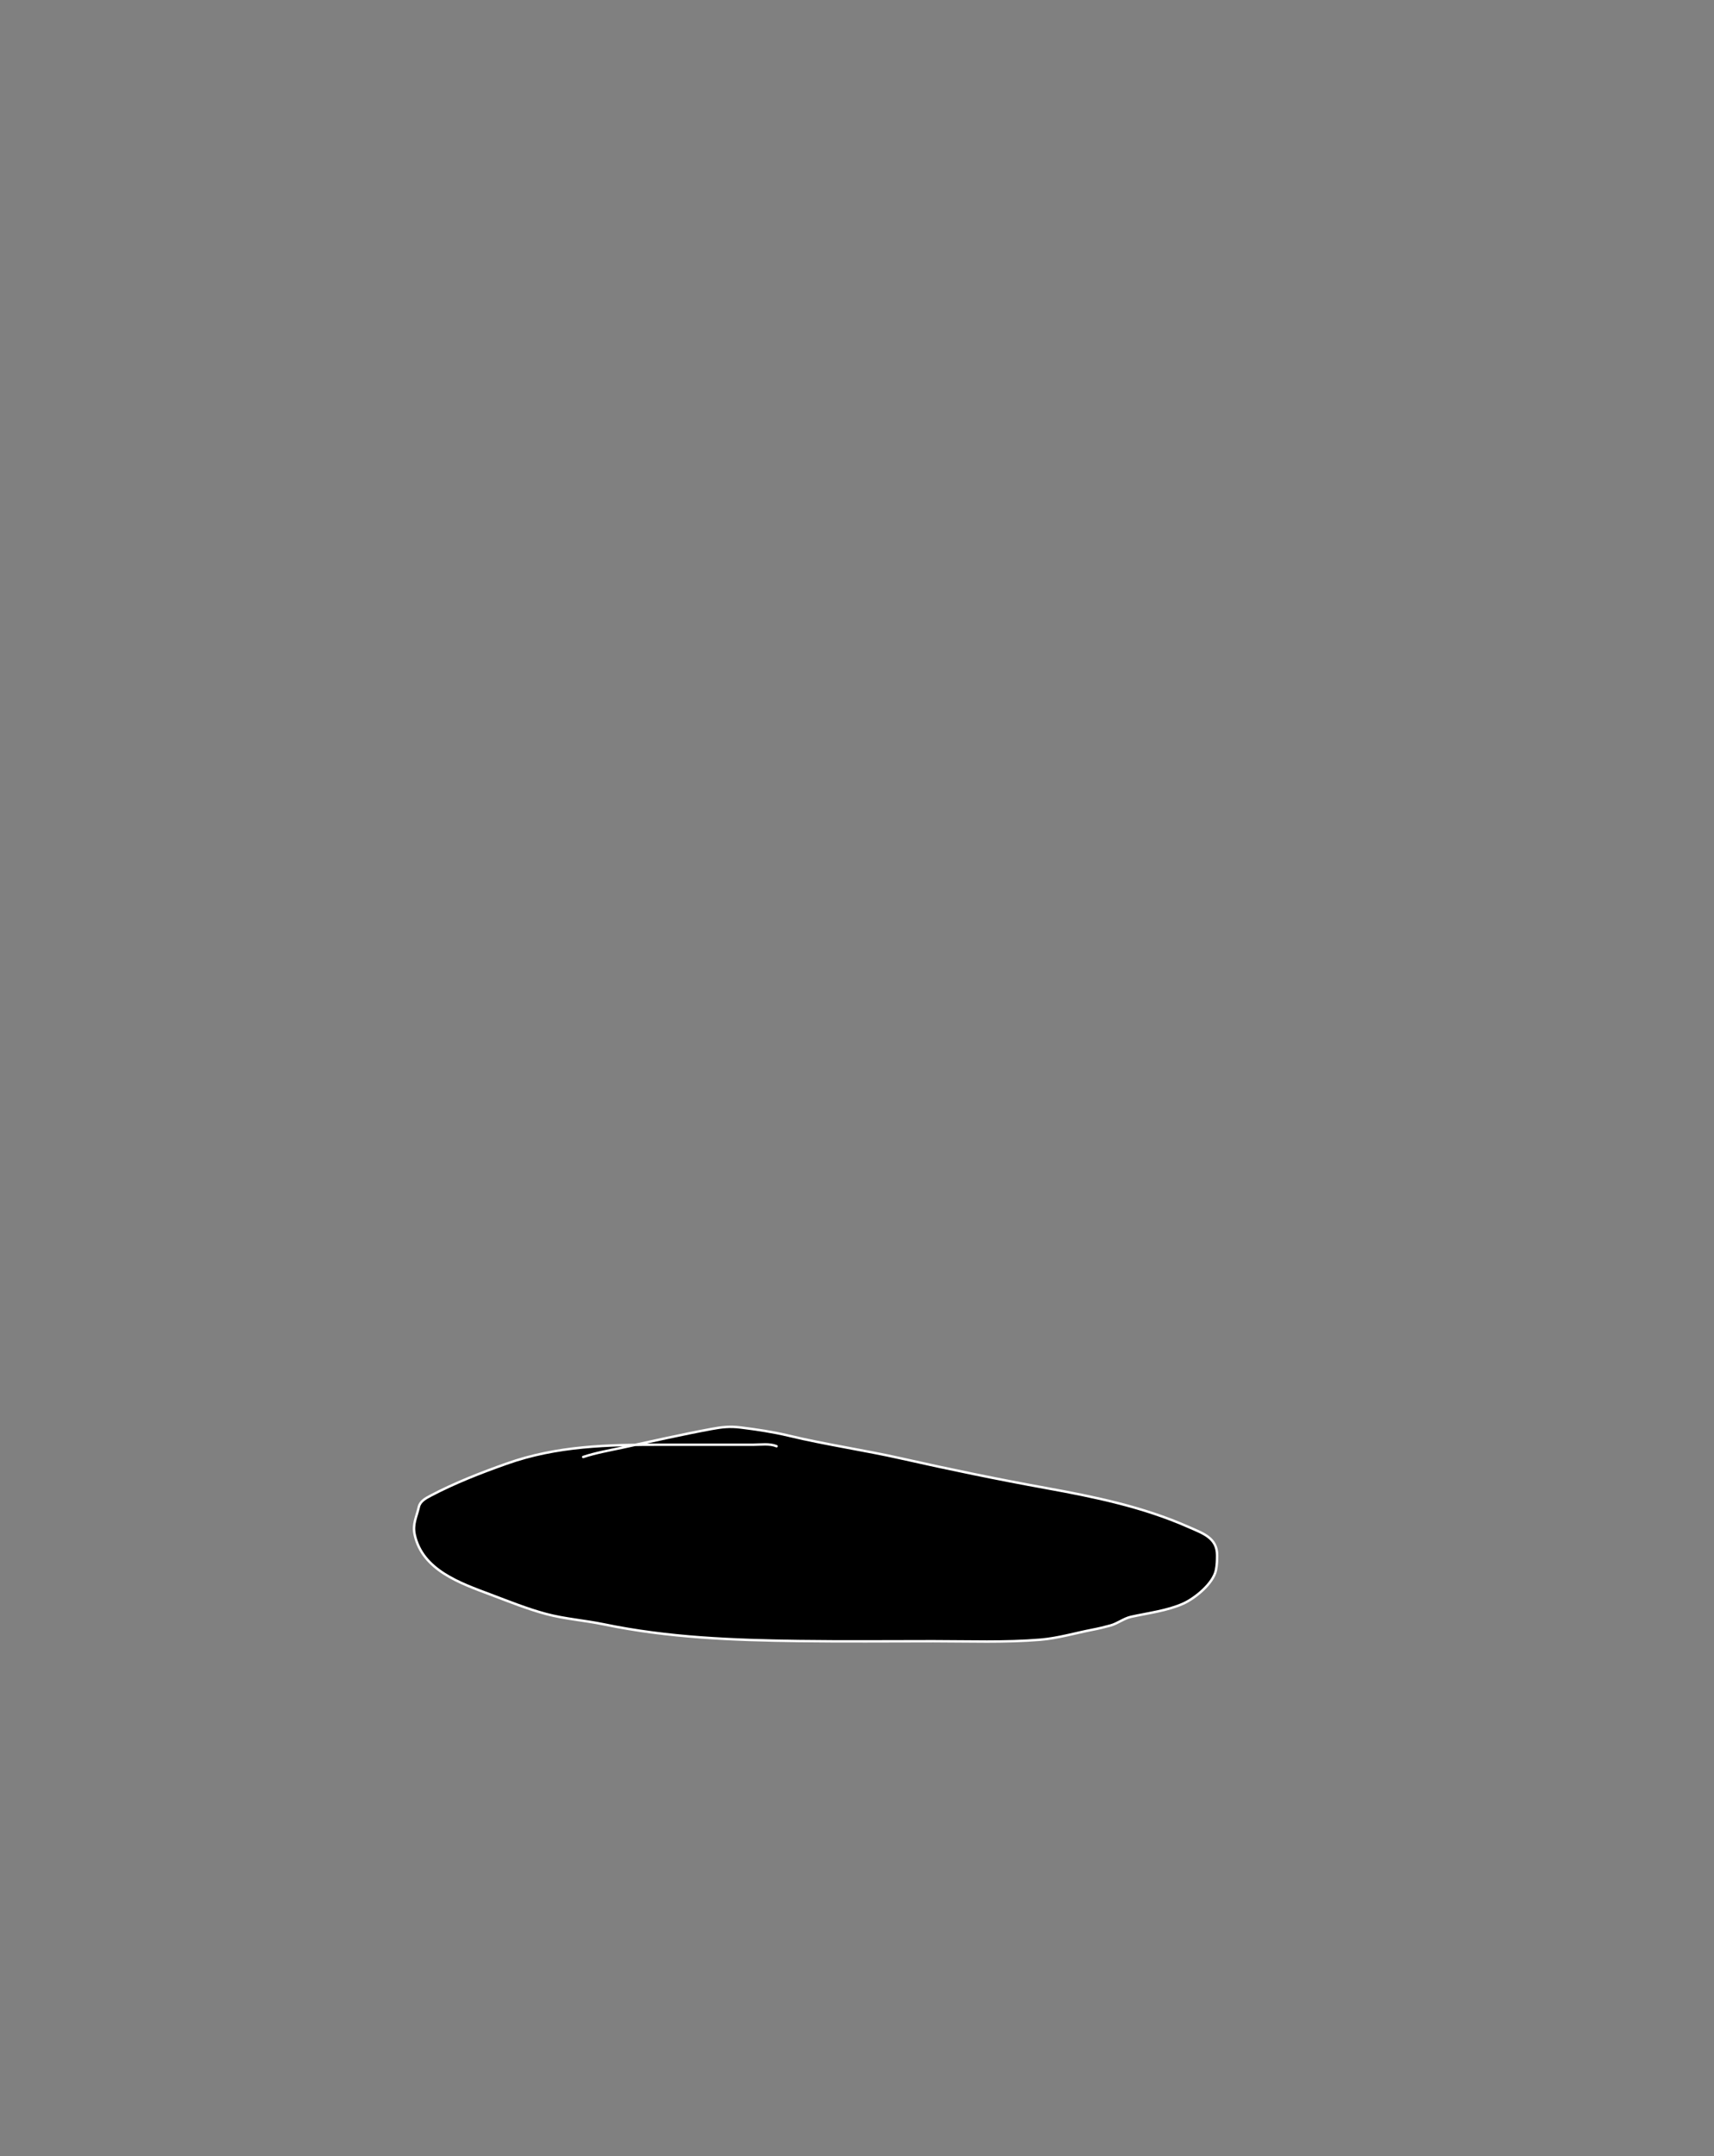 <svg width="2111" height="2655" viewBox="0 0 2111 2655" fill="none" xmlns="http://www.w3.org/2000/svg">
<rect x="0" y="0" width="2111" height="2655" fill="#808080" stroke="none"/>
<path d="M623.946 1802.26C676.007 1783.8 728.448 1779.9 782.374 1779.13C813.523 1772.35 844.839 1765.39 876.009 1759.62C889.108 1757.19 898.876 1756.07 912.138 1757.73C932.124 1760.22 951.76 1763.1 971.373 1767.81C1017.33 1778.84 1064.25 1785.56 1110.43 1795.95C1169.41 1809.23 1228.85 1821.52 1288.34 1832.29C1347.8 1843.06 1407.72 1855.46 1463.21 1879.98C1481.51 1888.06 1499.02 1893.46 1499.02 1915.05C1499.02 1921.42 1498.87 1927.27 1497.55 1933.54C1494.12 1949.96 1471.83 1968.08 1457.33 1974.6C1437.75 1983.42 1413.78 1986.25 1392.95 1990.88C1384.1 1992.85 1376.36 1999.21 1367.53 2001.6C1360.3 2003.55 1353.04 2005.33 1345.69 2006.74C1324.62 2010.79 1302.97 2017.26 1281.62 2019.03C1237.75 2022.67 1193.25 2020.92 1149.29 2020.92C1094.09 2020.92 1038.86 2021.46 983.661 2020.71C902.725 2019.62 823.005 2016.61 743.676 2000.13C720.107 1995.23 695.608 1993.55 672.364 1987.31C649.267 1981.11 626.774 1971.98 604.412 1963.58C566.667 1949.4 520.203 1933.46 510.728 1889.64C507.889 1876.51 513.236 1867.38 515.875 1855.5C517.397 1848.65 524.328 1844.88 530.263 1841.75C560.149 1825.99 592.122 1813.54 623.946 1802.26Z" fill="black"/>
<path d="M956.459 1780.83C947.993 1777.27 937.016 1778.94 928.207 1778.94C890.153 1778.94 852.098 1778.94 814.044 1778.94C748.88 1778.94 686.142 1780.2 623.946 1802.26C592.122 1813.54 560.149 1825.99 530.263 1841.75C524.328 1844.88 517.397 1848.65 515.875 1855.5C513.236 1867.38 507.889 1876.51 510.728 1889.64C520.203 1933.46 566.667 1949.4 604.412 1963.58C626.774 1971.98 649.267 1981.11 672.364 1987.31C695.608 1993.55 720.107 1995.23 743.676 2000.13C823.005 2016.61 902.725 2019.62 983.661 2020.71C1038.86 2021.46 1094.09 2020.92 1149.29 2020.92C1193.25 2020.92 1237.75 2022.67 1281.62 2019.03C1302.97 2017.26 1324.62 2010.79 1345.69 2006.74C1353.04 2005.33 1360.3 2003.55 1367.53 2001.6C1376.36 1999.21 1384.1 1992.85 1392.95 1990.88C1413.78 1986.25 1437.75 1983.42 1457.33 1974.6C1471.83 1968.08 1494.12 1949.96 1497.55 1933.54C1498.87 1927.27 1499.02 1921.42 1499.02 1915.05C1499.02 1893.46 1481.51 1888.06 1463.21 1879.98C1407.72 1855.46 1347.8 1843.06 1288.34 1832.29C1228.85 1821.52 1169.41 1809.23 1110.43 1795.95C1064.25 1785.56 1017.33 1778.84 971.373 1767.81C951.76 1763.1 932.124 1760.22 912.138 1757.73C898.876 1756.07 889.108 1757.19 876.009 1759.62C839.282 1766.42 802.352 1774.87 765.732 1782.72C749.948 1786.1 733.453 1789 718.26 1794.06" stroke="white" stroke-width="3" stroke-linecap="round"/>
</svg>
